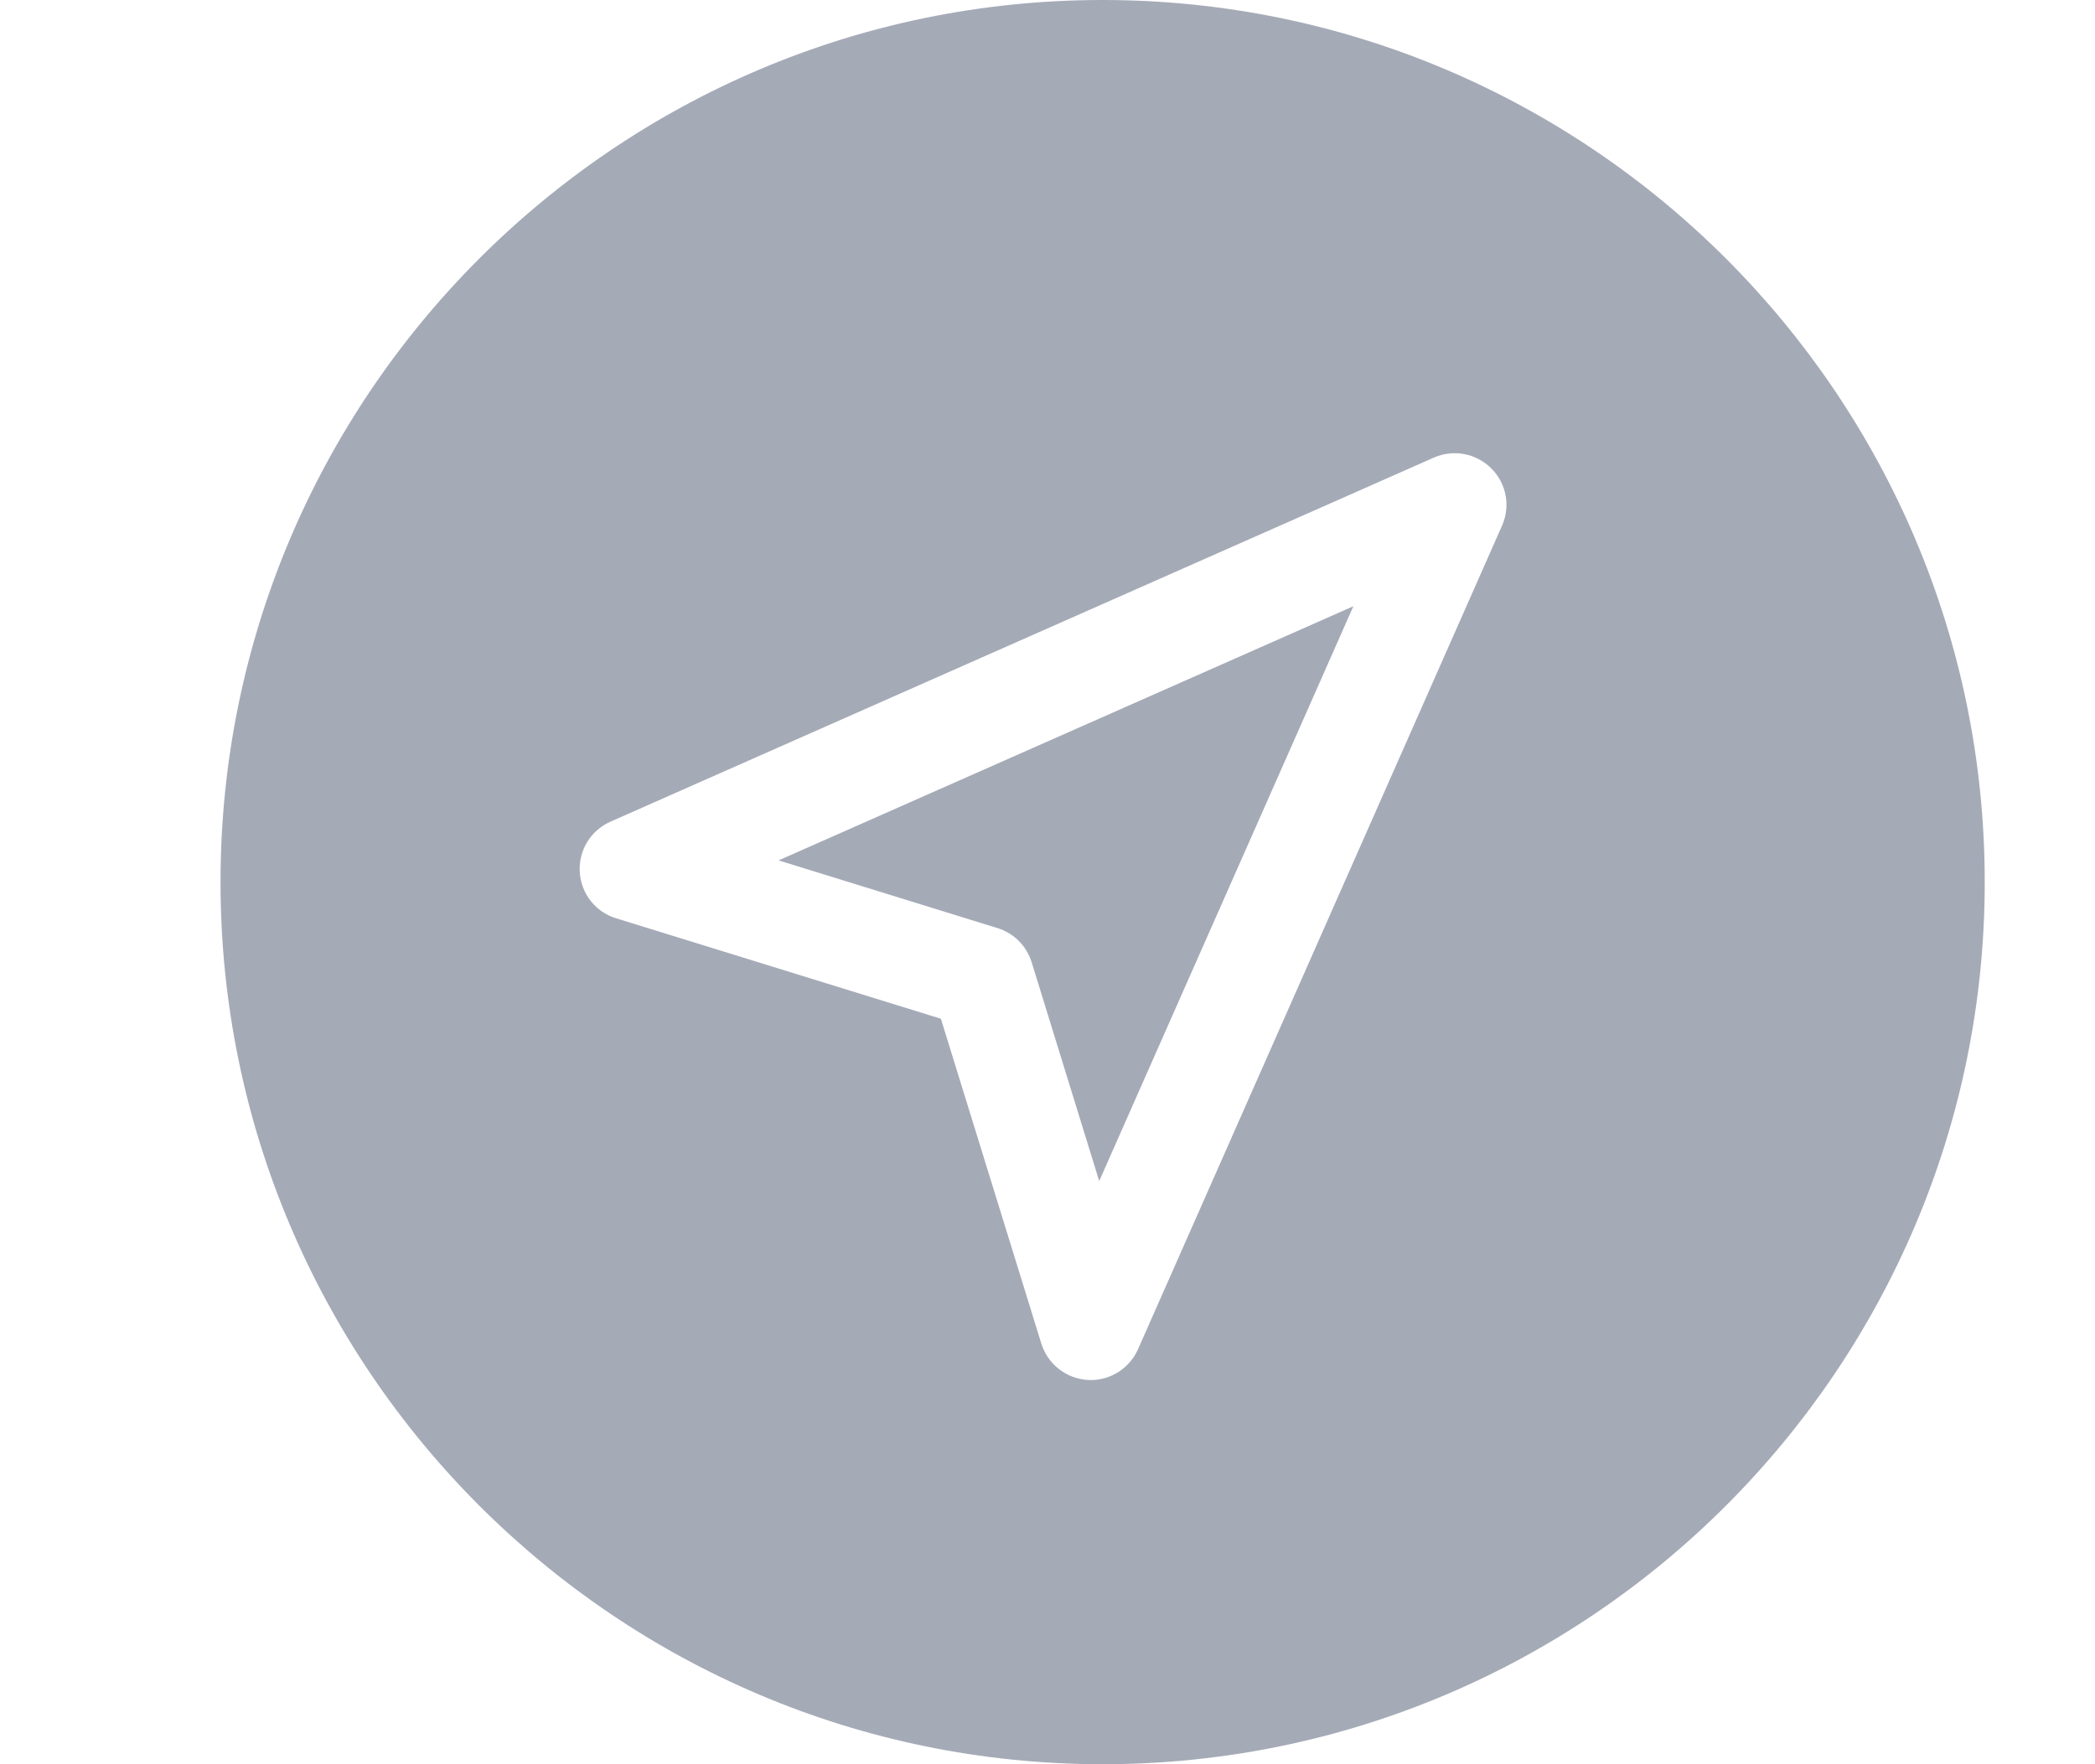 <svg width="19" height="16" viewBox="0 0 19 16" fill="none" xmlns="http://www.w3.org/2000/svg">
<path d="M10 0C5.589 0 2 3.589 2 8C2 12.411 5.589 16 10 16C14.411 16 18 12.411 18 8C18 3.589 14.411 0 10 0ZM13.622 4.768L10.321 12.236C10.245 12.407 10.077 12.516 9.892 12.516C9.883 12.516 9.874 12.515 9.865 12.515C9.67 12.503 9.502 12.372 9.444 12.185L8.533 9.239L5.587 8.328C5.4 8.271 5.269 8.103 5.258 7.908C5.246 7.713 5.357 7.531 5.536 7.452L13.004 4.15C13.181 4.072 13.388 4.111 13.525 4.248C13.662 4.384 13.701 4.591 13.622 4.768Z" fill="#A5AAB7"/>
<path d="M9.046 8.417C9.194 8.462 9.31 8.578 9.356 8.726L9.969 10.711L12.274 5.498L7.061 7.803L9.046 8.417Z" fill="#A5AAB7"/>
</svg>
